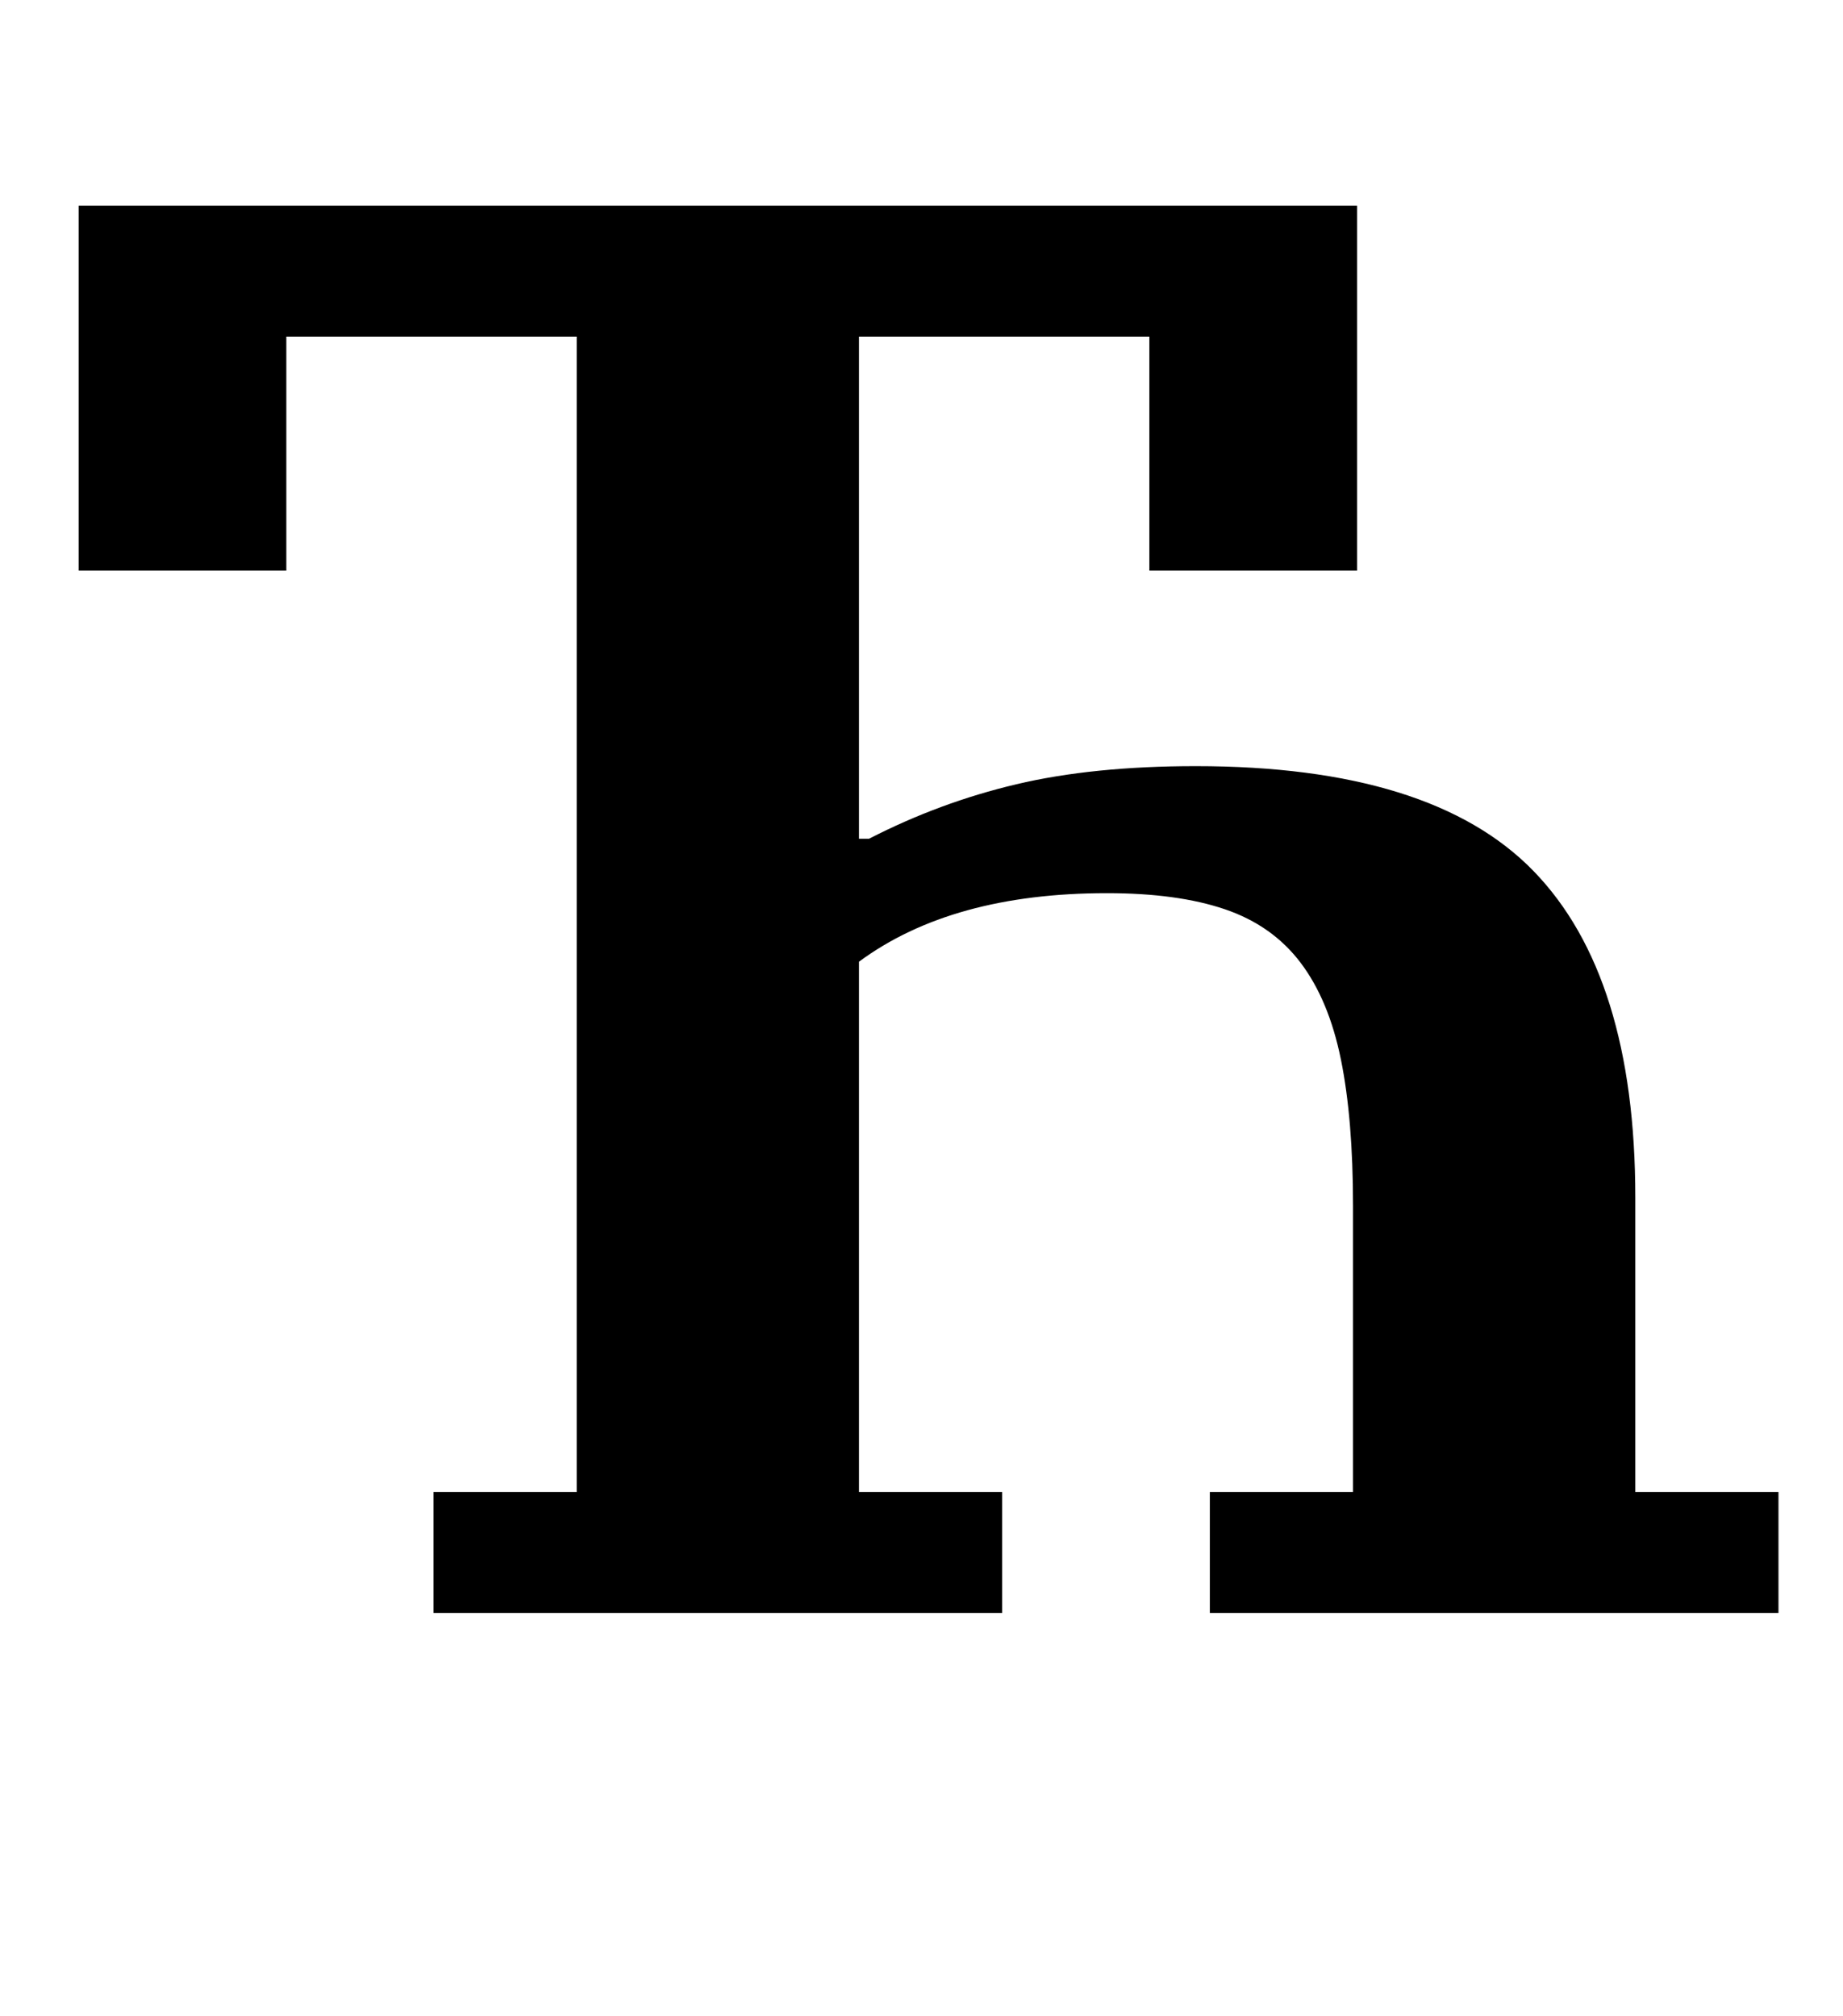 <?xml version="1.0" standalone="no"?>
<!DOCTYPE svg PUBLIC "-//W3C//DTD SVG 1.1//EN" "http://www.w3.org/Graphics/SVG/1.1/DTD/svg11.dtd" >
<svg xmlns="http://www.w3.org/2000/svg" xmlns:xlink="http://www.w3.org/1999/xlink" version="1.1" viewBox="-10 0 914 1000">
  <g transform="matrix(1 0 0 -1 0 800)">
   <path fill="currentColor"
d="M205 60h71v573h-144v-116h-103v181h634v-181h-103v116h-144v-249h5q35 18 73 27t89 9q117 0 167.5 -52t50.5 -162v-146h71v-60h-282v60h71v142q0 43 -6 72.5t-20 48t-37.5 26.5t-58.5 8q-77 0 -123 -34v-263h71v-60h-282v60z" />
  </g>

</svg>
